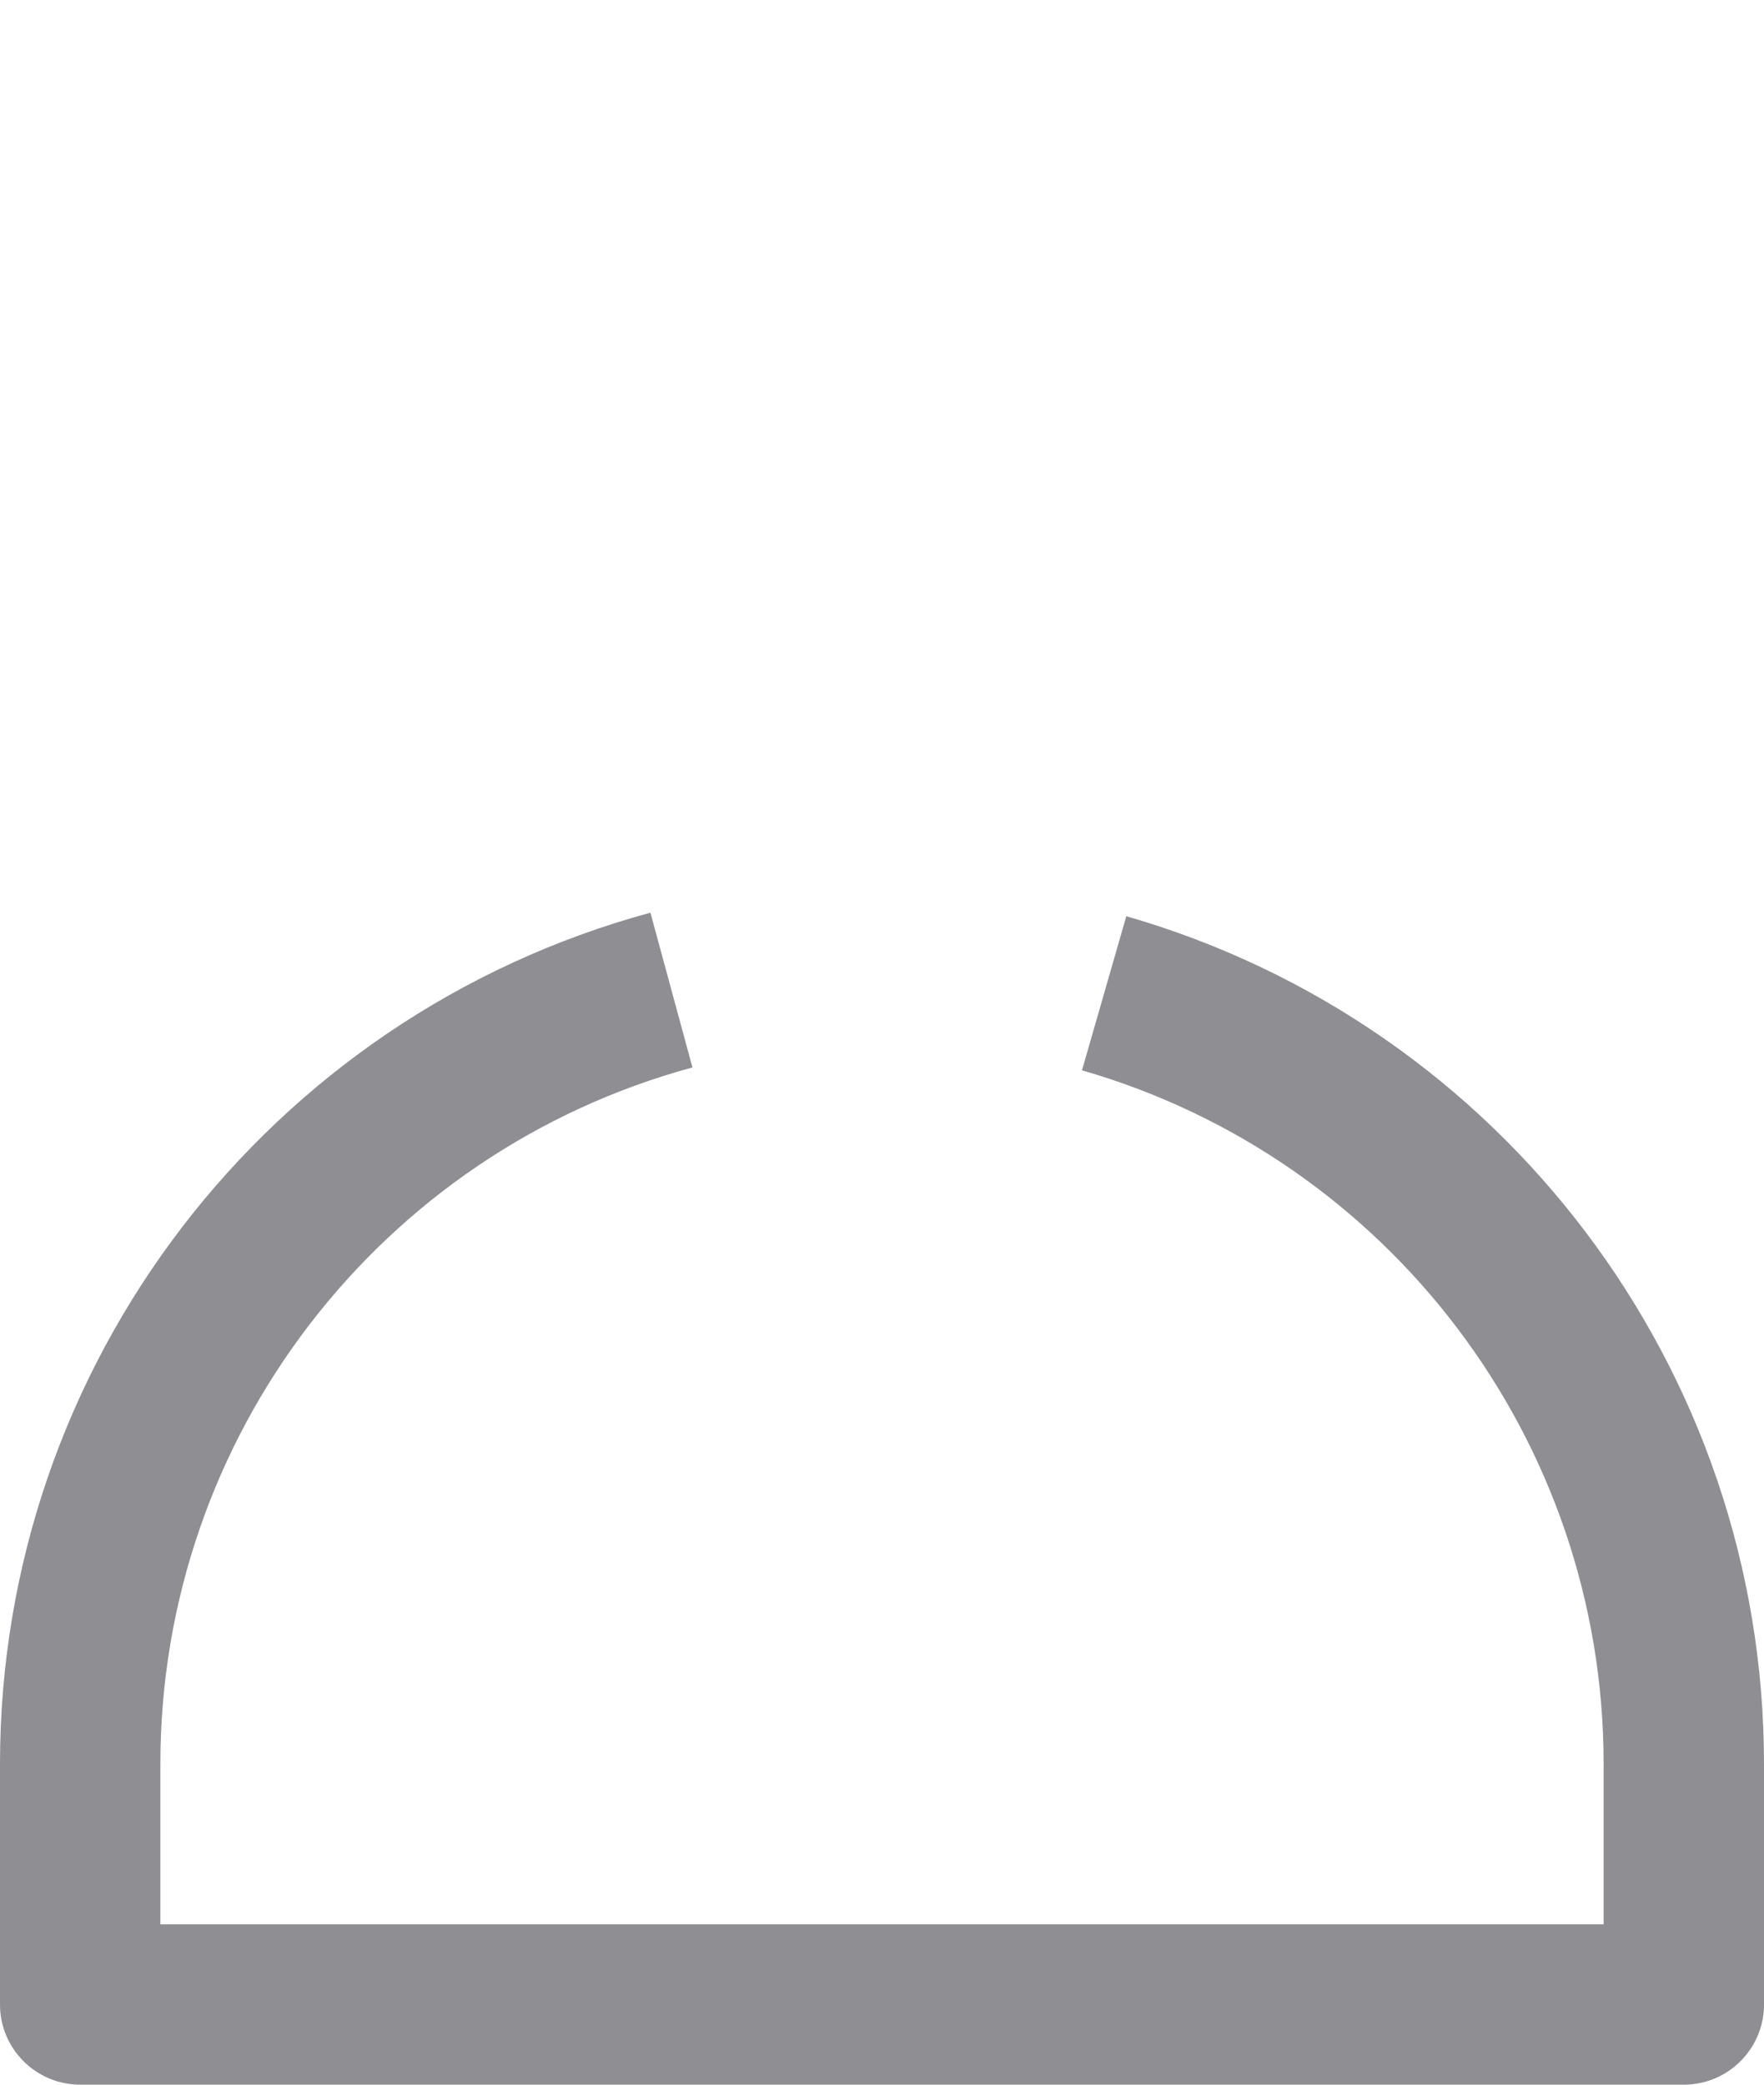 <svg width="22" height="26" viewBox="0 0 22 26" fill="none" xmlns="http://www.w3.org/2000/svg">
<path fill-rule="evenodd" clip-rule="evenodd" d="M20 24V22C20 17.961 17.317 14.449 13.494 13.349L14.047 11.427C18.721 12.772 22 17.064 22 22V25C22 25.552 21.552 26 21 26H1C0.448 26 0 25.552 0 25V22C0 17.004 3.359 12.673 8.112 11.383L8.636 13.313C4.749 14.368 2 17.912 2 22V24H20Z" fill="#8E8E93"/>
</svg>
